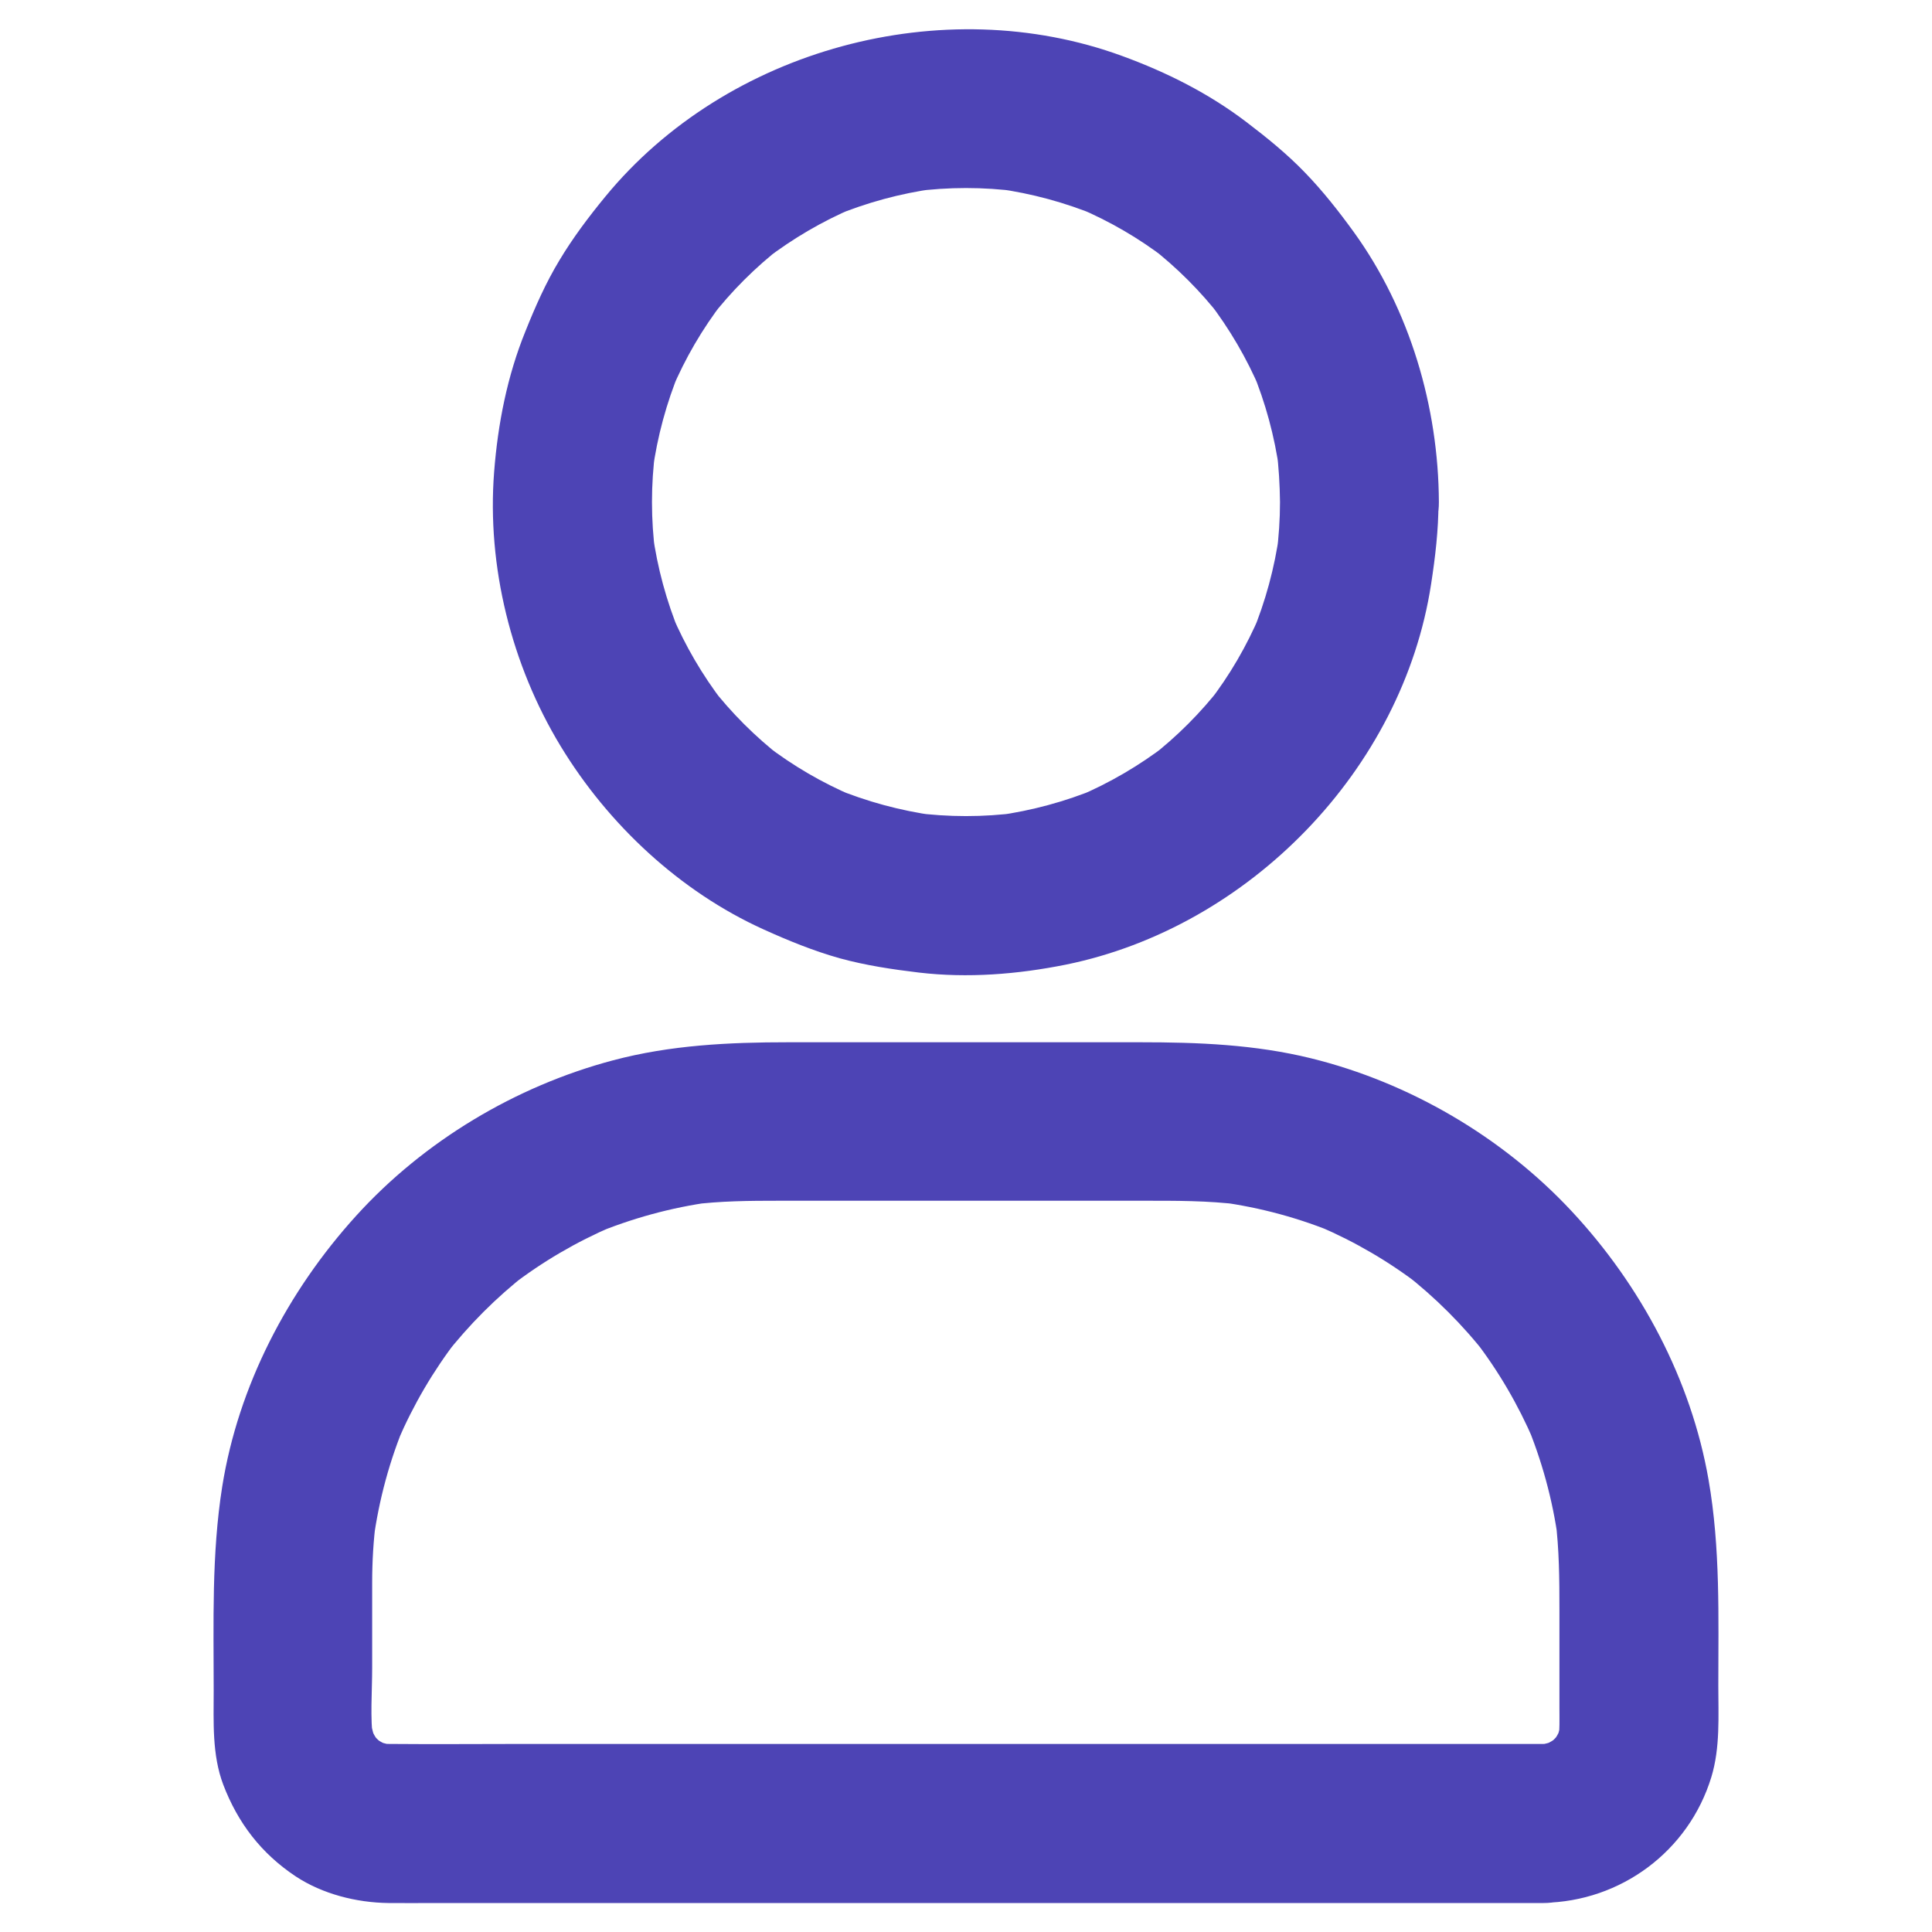 <svg width="28" height="28" viewBox="0 0 30 38" fill="none" xmlns="http://www.w3.org/2000/svg">
<path d="M21.176 9.875C21.176 10.219 21.152 10.562 21.109 10.902C21.129 10.766 21.148 10.625 21.164 10.488C21.07 11.168 20.891 11.828 20.629 12.461C20.68 12.336 20.734 12.211 20.785 12.086C20.523 12.703 20.188 13.281 19.777 13.812C19.859 13.707 19.941 13.602 20.023 13.496C19.617 14.02 19.145 14.492 18.621 14.898C18.727 14.816 18.832 14.734 18.938 14.652C18.406 15.059 17.828 15.398 17.211 15.66C17.336 15.609 17.461 15.555 17.586 15.504C16.953 15.766 16.293 15.945 15.613 16.039C15.75 16.02 15.891 16 16.027 15.984C15.344 16.074 14.656 16.074 13.973 15.984C14.109 16.004 14.25 16.023 14.387 16.039C13.707 15.945 13.047 15.766 12.414 15.504C12.539 15.555 12.664 15.609 12.789 15.66C12.172 15.398 11.594 15.062 11.062 14.652C11.168 14.734 11.273 14.816 11.379 14.898C10.855 14.492 10.383 14.02 9.977 13.496C10.059 13.602 10.141 13.707 10.223 13.812C9.816 13.281 9.477 12.703 9.215 12.086C9.266 12.211 9.32 12.336 9.371 12.461C9.109 11.828 8.93 11.168 8.836 10.488C8.855 10.625 8.875 10.766 8.891 10.902C8.801 10.219 8.801 9.531 8.891 8.848C8.871 8.984 8.852 9.125 8.836 9.262C8.93 8.582 9.109 7.922 9.371 7.289C9.32 7.414 9.266 7.539 9.215 7.664C9.477 7.047 9.813 6.469 10.223 5.937C10.141 6.043 10.059 6.148 9.977 6.254C10.383 5.73 10.855 5.258 11.379 4.852C11.273 4.934 11.168 5.016 11.062 5.098C11.594 4.691 12.172 4.352 12.789 4.09C12.664 4.141 12.539 4.195 12.414 4.246C13.047 3.984 13.707 3.805 14.387 3.711C14.25 3.73 14.109 3.75 13.973 3.766C14.656 3.676 15.344 3.676 16.027 3.766C15.891 3.746 15.75 3.727 15.613 3.711C16.293 3.805 16.953 3.984 17.586 4.246C17.461 4.195 17.336 4.141 17.211 4.09C17.828 4.352 18.406 4.687 18.938 5.098C18.832 5.016 18.727 4.934 18.621 4.852C19.145 5.258 19.617 5.73 20.023 6.254C19.941 6.148 19.859 6.043 19.777 5.937C20.184 6.469 20.523 7.047 20.785 7.664C20.734 7.539 20.68 7.414 20.629 7.289C20.891 7.922 21.07 8.582 21.164 9.262C21.145 9.125 21.125 8.984 21.109 8.848C21.152 9.187 21.172 9.531 21.176 9.875C21.18 10.691 21.891 11.477 22.738 11.438C23.582 11.398 24.305 10.75 24.301 9.875C24.293 8.004 23.73 6.09 22.629 4.566C22.332 4.156 22.016 3.754 21.664 3.391C21.309 3.023 20.918 2.707 20.512 2.398C19.773 1.836 18.949 1.422 18.074 1.102C14.547 -0.191 10.293 0.961 7.906 3.867C7.578 4.266 7.266 4.68 7 5.125C6.734 5.566 6.527 6.035 6.336 6.512C5.977 7.395 5.793 8.332 5.719 9.281C5.574 11.141 6.059 13.082 7.027 14.676C7.961 16.215 9.371 17.535 11.02 18.281C11.504 18.5 12 18.703 12.516 18.848C13.027 18.988 13.547 19.066 14.074 19.129C15.035 19.242 16.016 19.164 16.965 18.973C20.57 18.238 23.59 15.133 24.148 11.488C24.23 10.957 24.293 10.426 24.293 9.887C24.297 9.07 23.57 8.285 22.73 8.324C21.887 8.352 21.176 9 21.176 9.875ZM26.359 34.301C25.594 34.301 24.828 34.301 24.062 34.301C22.238 34.301 20.418 34.301 18.594 34.301C16.398 34.301 14.203 34.301 12.004 34.301C10.109 34.301 8.215 34.301 6.316 34.301C5.43 34.301 4.543 34.309 3.656 34.301C3.559 34.301 3.461 34.293 3.367 34.281C3.504 34.301 3.645 34.32 3.781 34.336C3.625 34.312 3.477 34.27 3.332 34.211C3.457 34.262 3.582 34.316 3.707 34.367C3.551 34.301 3.406 34.215 3.27 34.109C3.375 34.191 3.48 34.273 3.586 34.355C3.469 34.258 3.359 34.152 3.266 34.035C3.348 34.141 3.43 34.246 3.512 34.352C3.406 34.215 3.324 34.07 3.254 33.914C3.305 34.039 3.359 34.164 3.41 34.289C3.352 34.145 3.312 33.992 3.285 33.84C3.305 33.977 3.324 34.117 3.34 34.254C3.277 33.781 3.32 33.281 3.32 32.805C3.32 32.246 3.32 31.691 3.32 31.133C3.32 30.715 3.344 30.301 3.398 29.887C3.379 30.023 3.359 30.164 3.344 30.301C3.453 29.5 3.664 28.715 3.98 27.969C3.93 28.094 3.875 28.219 3.824 28.344C4.129 27.633 4.52 26.965 4.992 26.352C4.91 26.457 4.828 26.562 4.746 26.668C5.219 26.062 5.762 25.516 6.371 25.043C6.266 25.125 6.16 25.207 6.055 25.289C6.668 24.816 7.336 24.426 8.047 24.121C7.922 24.172 7.797 24.227 7.672 24.277C8.418 23.965 9.199 23.75 10.004 23.641C9.867 23.66 9.727 23.68 9.59 23.695C10.168 23.621 10.742 23.617 11.324 23.617C12.039 23.617 12.754 23.617 13.469 23.617C15.137 23.617 16.805 23.617 18.473 23.617C19.117 23.617 19.758 23.613 20.402 23.695C20.266 23.676 20.125 23.656 19.988 23.641C20.789 23.75 21.574 23.961 22.32 24.277C22.195 24.227 22.07 24.172 21.945 24.121C22.656 24.426 23.324 24.816 23.938 25.289C23.832 25.207 23.727 25.125 23.621 25.043C24.227 25.516 24.773 26.059 25.246 26.668C25.164 26.562 25.082 26.457 25 26.352C25.473 26.965 25.863 27.633 26.168 28.344C26.117 28.219 26.062 28.094 26.012 27.969C26.324 28.715 26.539 29.496 26.648 30.301C26.629 30.164 26.609 30.023 26.594 29.887C26.668 30.477 26.672 31.062 26.672 31.656C26.672 32.301 26.672 32.945 26.672 33.59C26.672 33.812 26.68 34.035 26.652 34.254C26.672 34.117 26.691 33.977 26.707 33.84C26.684 33.996 26.641 34.145 26.582 34.289C26.633 34.164 26.688 34.039 26.738 33.914C26.672 34.07 26.586 34.215 26.48 34.352C26.562 34.246 26.645 34.141 26.727 34.035C26.629 34.152 26.523 34.262 26.406 34.355C26.512 34.273 26.617 34.191 26.723 34.109C26.586 34.215 26.441 34.297 26.285 34.367C26.41 34.316 26.535 34.262 26.66 34.211C26.516 34.27 26.363 34.309 26.211 34.336C26.348 34.316 26.488 34.297 26.625 34.281C26.539 34.293 26.449 34.297 26.359 34.301C25.957 34.305 25.543 34.473 25.254 34.758C24.984 35.027 24.777 35.473 24.797 35.863C24.836 36.699 25.484 37.438 26.359 37.426C27.879 37.402 29.215 36.41 29.66 34.953C29.836 34.375 29.797 33.754 29.797 33.16C29.797 31.801 29.84 30.453 29.605 29.105C29.262 27.133 28.27 25.277 26.91 23.82C25.551 22.363 23.723 21.293 21.789 20.816C20.68 20.543 19.562 20.5 18.43 20.5C17.266 20.5 16.105 20.5 14.941 20.5C13.793 20.5 12.648 20.5 11.5 20.5C10.34 20.5 9.188 20.555 8.059 20.855C6.141 21.363 4.336 22.445 3.004 23.914C1.66 25.395 0.688 27.254 0.371 29.238C0.16 30.57 0.203 31.906 0.203 33.25C0.203 33.867 0.168 34.512 0.391 35.102C0.68 35.859 1.141 36.457 1.816 36.906C2.344 37.254 3.012 37.422 3.637 37.43C3.941 37.434 4.246 37.43 4.551 37.43C5.332 37.43 6.109 37.43 6.891 37.43C8 37.43 9.105 37.43 10.215 37.43C11.504 37.43 12.793 37.43 14.082 37.43C15.406 37.43 16.727 37.43 18.051 37.43C19.262 37.43 20.469 37.43 21.68 37.43C22.629 37.43 23.578 37.43 24.523 37.43C25.066 37.43 25.609 37.43 26.152 37.43C26.223 37.43 26.293 37.43 26.363 37.43C27.18 37.43 27.965 36.711 27.926 35.867C27.887 35.016 27.238 34.301 26.359 34.301Z" fill="#4D44B5"/>
</svg>
